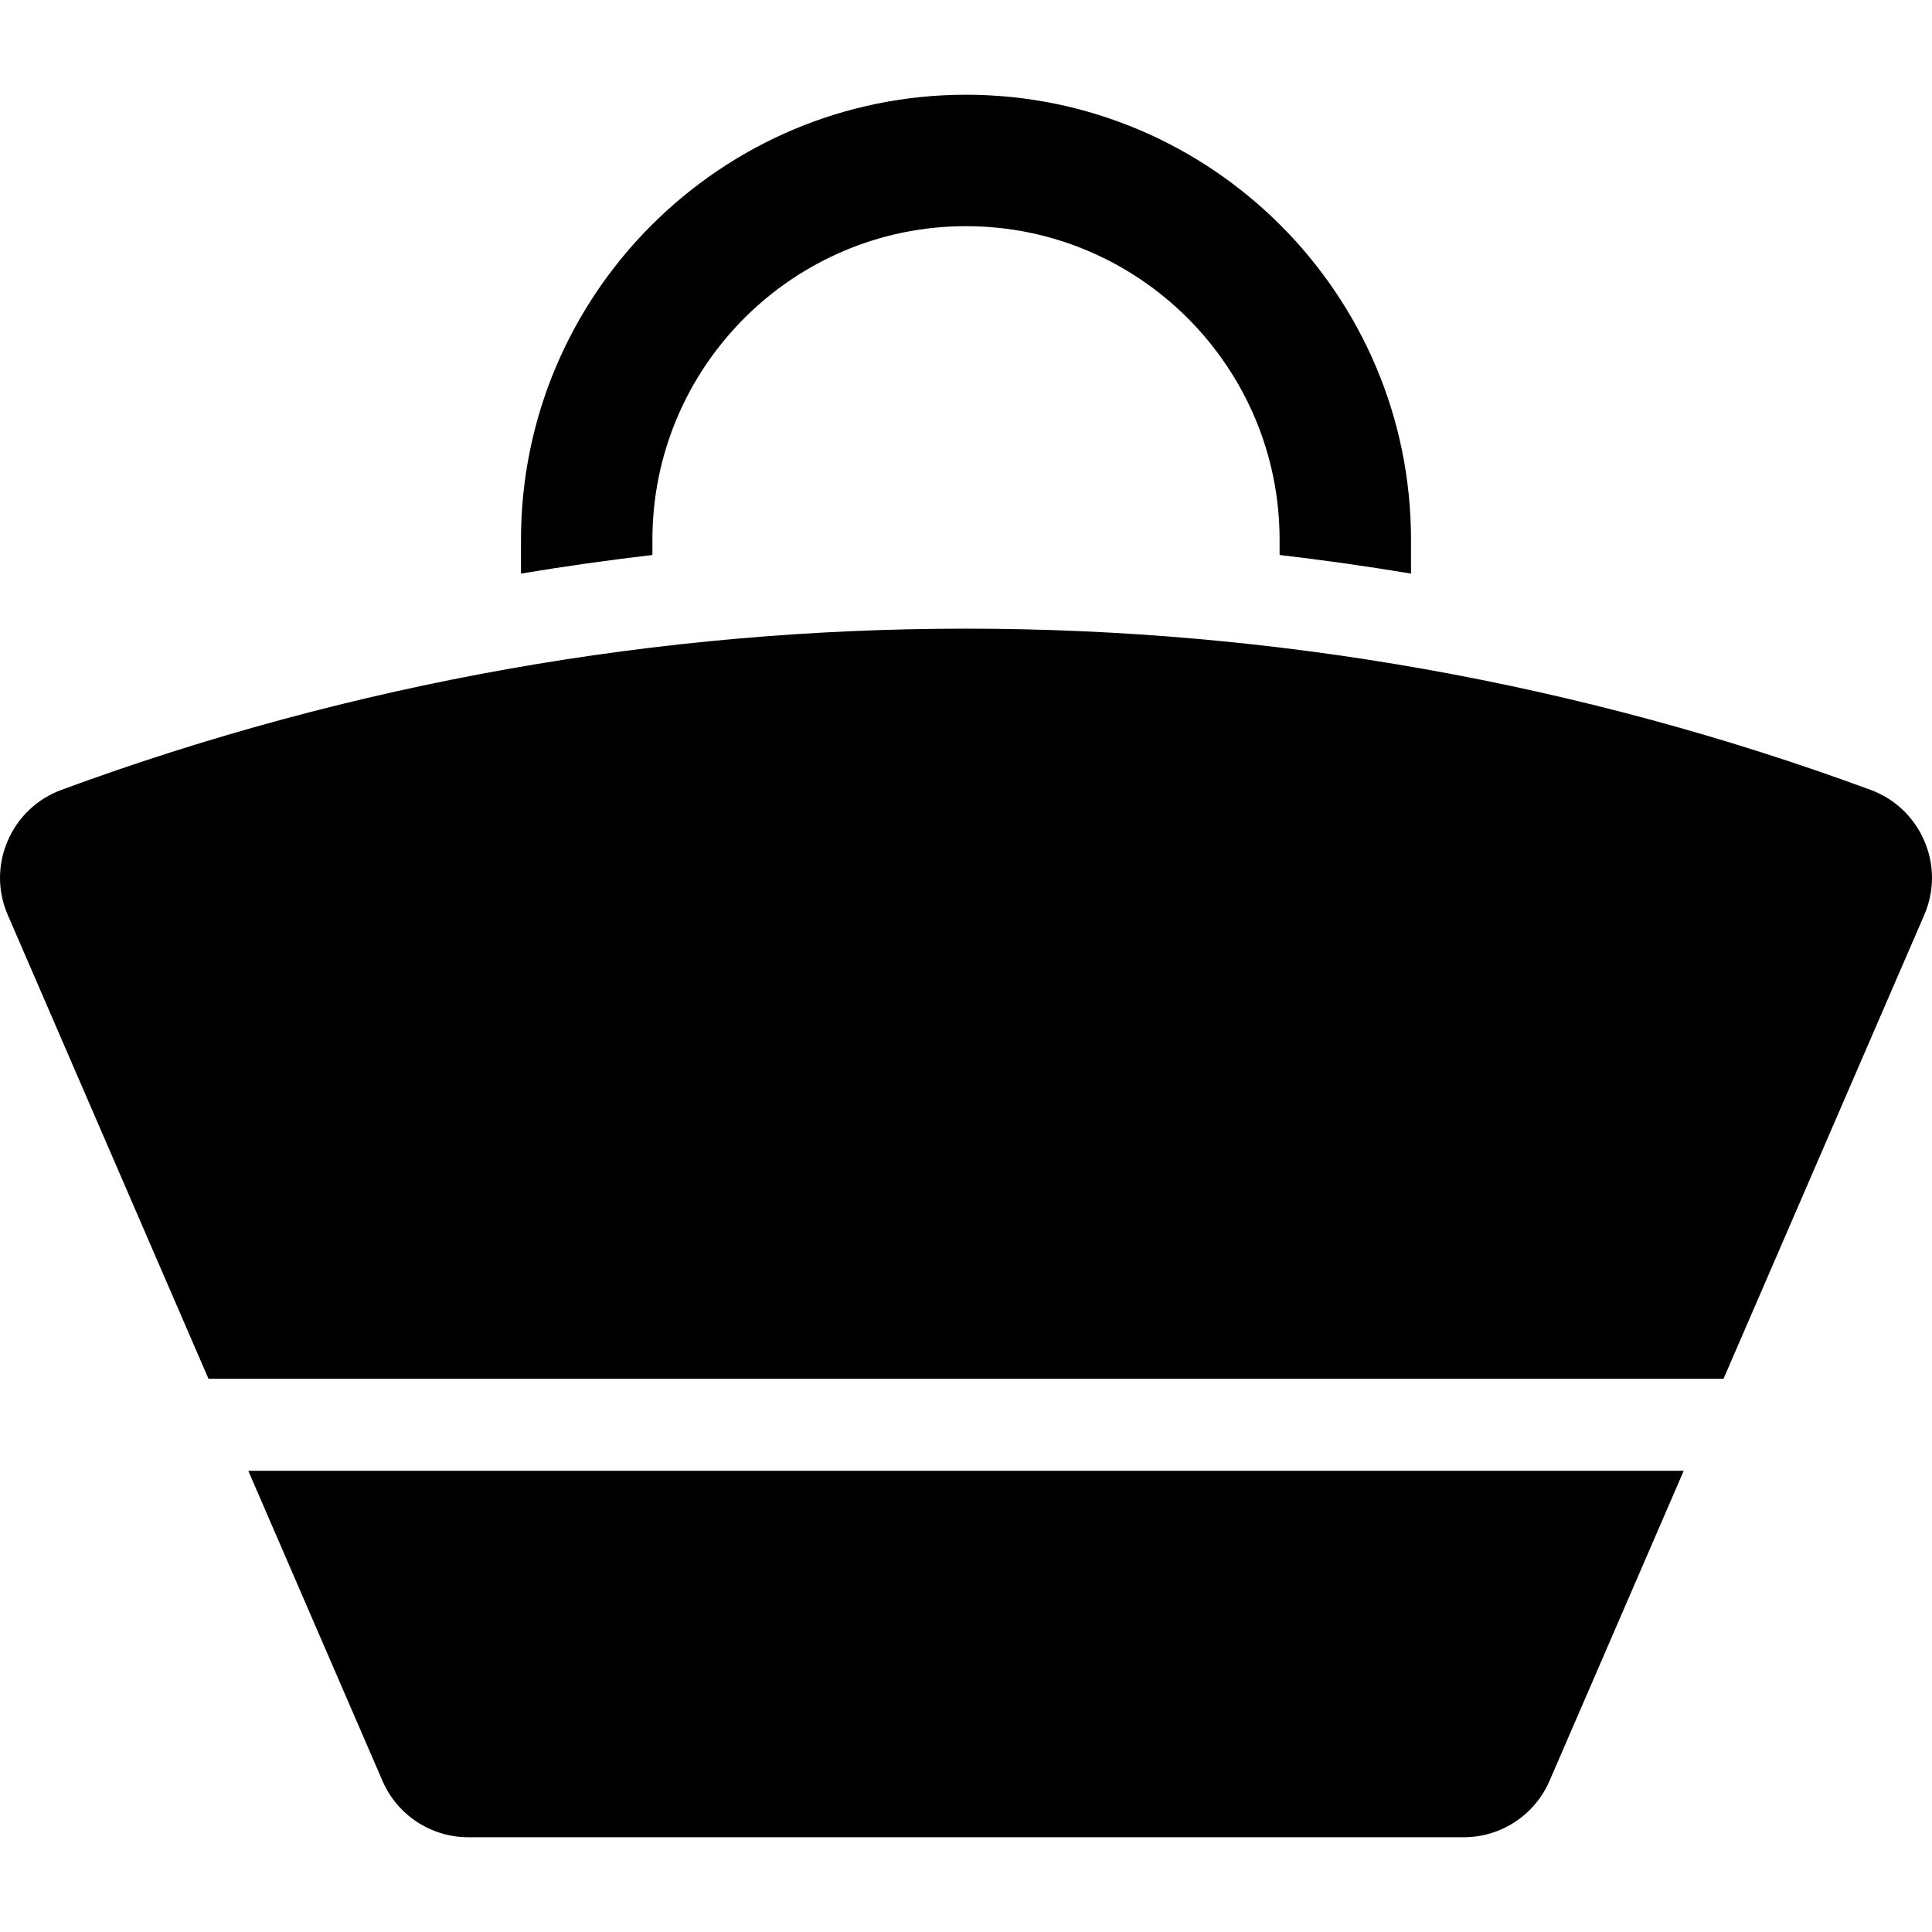 <?xml version="1.0" encoding="iso-8859-1"?>
<!-- Generator: Adobe Illustrator 18.0.0, SVG Export Plug-In . SVG Version: 6.00 Build 0)  -->
<!DOCTYPE svg PUBLIC "-//W3C//DTD SVG 1.1//EN" "http://www.w3.org/Graphics/SVG/1.1/DTD/svg11.dtd">
<svg version="1.1" id="Capa_1" xmlns="http://www.w3.org/2000/svg" xmlns:xlink="http://www.w3.org/1999/xlink" x="0px" y="0px"
	 viewBox="0 0 297 297" style="enable-background:new 0 0 297 297;" xml:space="preserve">
<g>
	<path d="M1.174,129.288c-1.571,3.669-1.565,7.706,0.02,11.366l30.856,71.303h232.902l30.856-71.303
		c1.584-3.661,1.591-7.698,0.02-11.366c-1.579-3.689-4.529-6.486-8.303-7.877c-44.82-16.51-91.93-24.769-139.023-24.769
		c-47.104,0-94.193,8.255-139.023,24.769C5.703,122.802,2.753,125.598,1.174,129.288z"/>
	<path d="M100.293,85.316v-2.341c0-26.581,21.626-48.207,48.207-48.207s48.207,21.626,48.207,48.207v2.341
		c6.752,0.786,13.488,1.742,20.203,2.859v-5.2c0-37.722-30.689-68.411-68.411-68.411S80.089,45.253,80.089,82.975v5.2
		C86.805,87.058,93.541,86.102,100.293,85.316z"/>
	<path d="M38.169,226.1l20.625,47.661c2.281,5.27,7.465,8.675,13.206,8.675h152.999c5.742,0,10.926-3.405,13.207-8.675
		l20.625-47.661H38.169z"/>
</g>
<g>
</g>
<g>
</g>
<g>
</g>
<g>
</g>
<g>
</g>
<g>
</g>
<g>
</g>
<g>
</g>
<g>
</g>
<g>
</g>
<g>
</g>
<g>
</g>
<g>
</g>
<g>
</g>
<g>
</g>
</svg>
